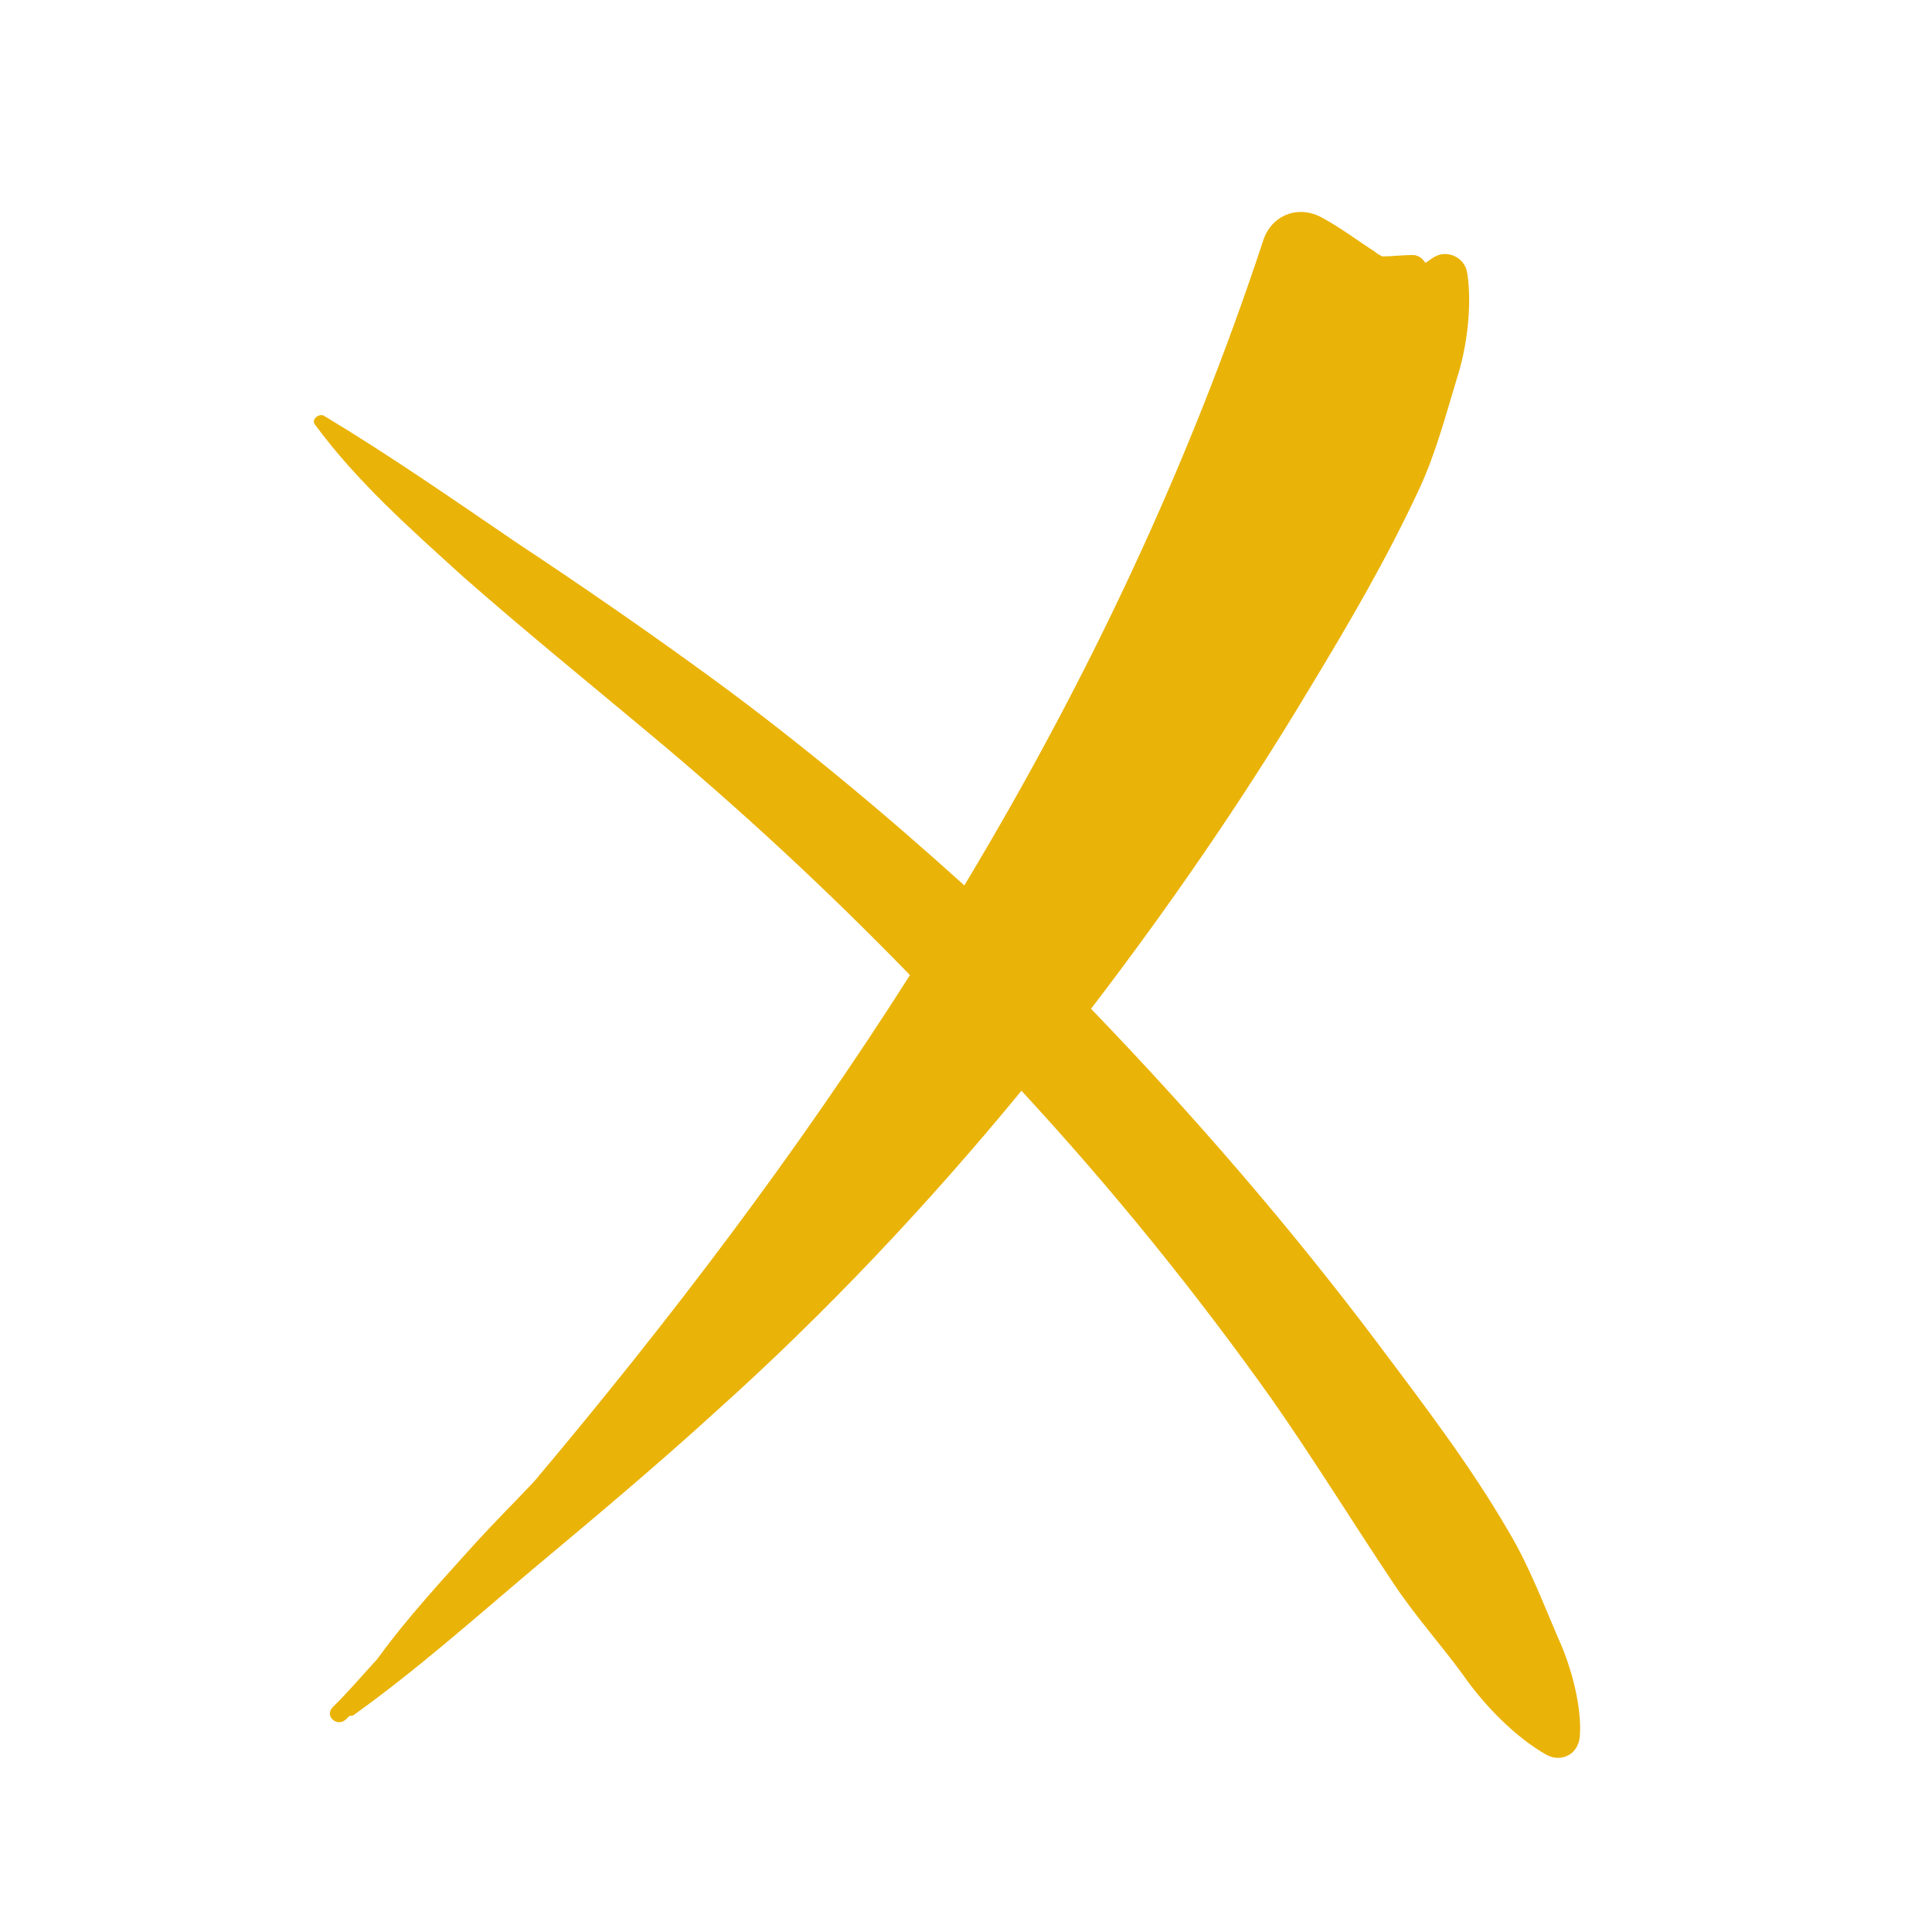<?xml version="1.0" encoding="utf-8"?>
<!-- Generator: Adobe Illustrator 26.0.1, SVG Export Plug-In . SVG Version: 6.00 Build 0)  -->
<svg version="1.1" id="Layer_1" xmlns="http://www.w3.org/2000/svg" xmlns:xlink="http://www.w3.org/1999/xlink" x="0px" y="0px"
	 viewBox="0 0 700 700" style="enable-background:new 0 0 700 700;" xml:space="preserve">
<style type="text/css">
	.st0{fill:#EAB308;}
</style>
<path class="st0" d="M564.5,593.4c-5.5-12.8-10.5-26.1-17.9-38.5c-13.8-23.8-30.7-45.9-47.2-67.9c-32.1-42.7-67-83-104.1-121.5
	c28.4-37.1,55-75.7,78.9-115.6c14.2-23.4,28.4-47.7,39.9-72.5c6-12.8,9.6-26.6,13.8-40.4c3.7-11.5,5.5-26.6,3.7-38.1
	c-0.9-6-7.8-8.7-12.4-5.5c-0.9,0.5-1.8,1.4-2.8,1.8c-0.9-1.4-2.3-2.8-4.6-2.8c-3.7,0-7.3,0.5-11,0.5c-0.9-0.5-1.8-0.9-2.8-1.8
	c-6.4-4.1-12.4-8.7-19.3-12.4c-8.7-4.6-18.3-0.5-21.1,8.7c-27.1,82.1-63.8,159.6-108.2,233.4c-28.9-26.1-59.2-51.4-90.4-74.3
	c-23.8-17.4-47.7-33.9-72-50c-22.9-15.6-45.9-31.6-69.7-45.9c-1.8-0.9-4.6,1.4-3.2,3.2c15.1,20.6,34.9,38.1,54.1,55.5
	c22,19.3,44.5,37.6,67,56.4c33,27.5,64.7,56.9,94.5,87.6c-40.8,64.2-87.1,125.2-136.2,183.5c-6.9,7.3-13.8,14.2-20.6,21.6
	c-12.4,13.8-25.2,27.5-36.2,42.7c-5.5,6-10.5,11.9-16.1,17.4c-3.2,3.2,1.4,7.3,4.6,4.6c0.5-0.5,0.9-0.9,1.4-1.4c0.5,0,1.4,0,1.8-0.5
	c22.5-16.1,43.6-34.9,64.7-52.7c22.5-18.8,44.9-37.6,66.5-57.3c39.9-35.8,76.6-74.8,110.5-116c32.6,35.3,62.8,72.5,90.8,111.9
	c15.1,21.6,28.9,44,43.6,66c7.8,11.9,17.4,22.5,25.7,33.9c7.3,10.5,18.8,22.5,30.3,28.9c5.5,2.8,11.5-0.5,11.9-6.9
	C573.2,619.1,569.6,604.4,564.5,593.4L564.5,593.4z"/>
</svg>
